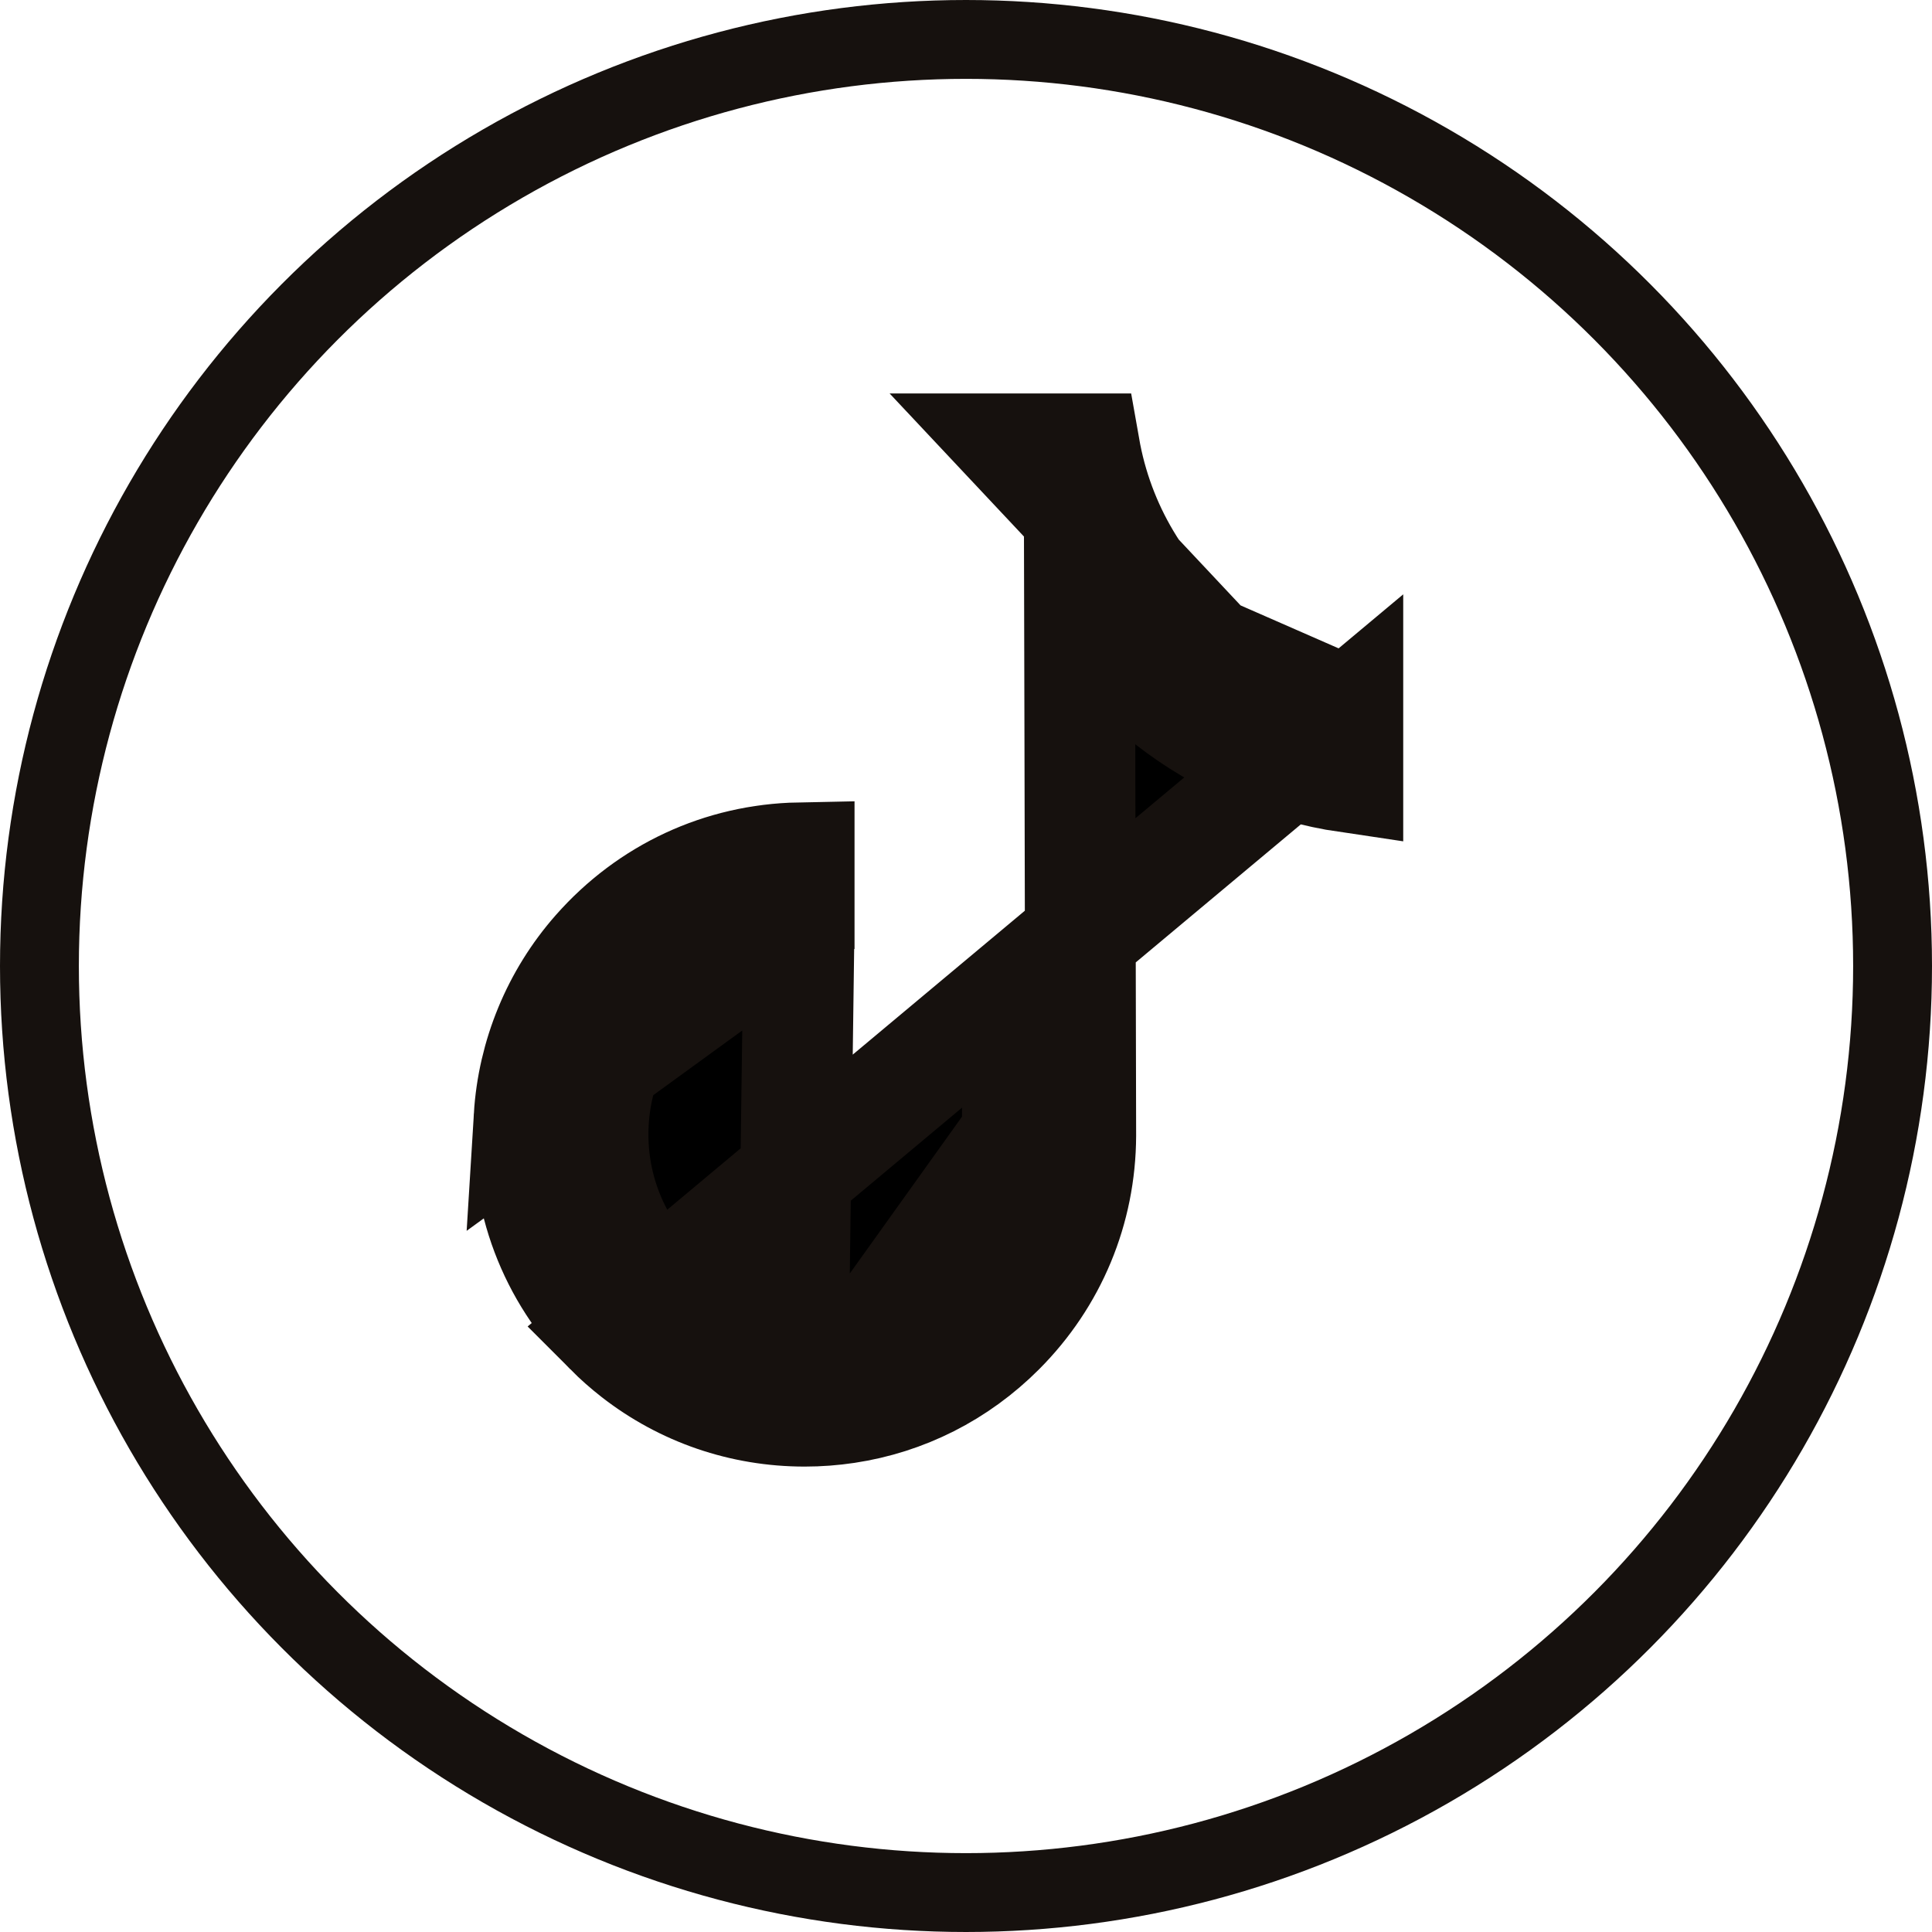 <svg width="49" height="49" viewBox="0 0 49 49" fill="none" xmlns="http://www.w3.org/2000/svg">
<path d="M20.268 23.35C17.326 23.433 14.997 25.887 15.041 28.854C15.069 30.795 16.115 32.49 17.657 33.425M20.268 23.35L20.122 34.19C20.122 34.19 20.122 34.19 20.122 34.19C19.223 34.14 18.383 33.865 17.657 33.425M20.268 23.35V21.756C18.3 21.795 16.471 22.638 15.147 24.142L15.147 24.142C14.127 25.3 13.515 26.779 13.42 28.328L20.268 23.35ZM17.657 33.425L18.381 32.23L17.657 33.425ZM25.803 28.773C25.803 31.166 24.266 33.203 22.119 33.922L25.803 28.773ZM25.803 28.773L25.803 28.774L24.4 28.773H25.803ZM34.184 18.08C32.868 17.852 31.658 17.306 30.637 16.526L34.184 18.08ZM34.184 18.08V19.711C33.368 19.591 32.574 19.367 31.807 19.039C31.035 18.709 30.316 18.283 29.658 17.769L27.381 15.988L27.388 18.879L27.41 28.806C27.402 30.672 26.676 32.417 25.359 33.736L25.359 33.736C24.285 34.812 22.931 35.492 21.465 35.712C21.118 35.764 20.765 35.791 20.409 35.791C18.832 35.791 17.341 35.274 16.121 34.323C15.89 34.143 15.669 33.948 15.459 33.737L34.184 18.08ZM25.809 11.384H27.511C27.52 11.435 27.529 11.486 27.539 11.537C27.938 13.564 29.065 15.324 30.636 16.525L25.809 11.384ZM15.459 33.736C14.031 32.306 13.296 30.374 13.42 28.328L15.459 33.736Z" fill="black" stroke="#16110E" stroke-width="2.81"/>
<circle cx="24.5" cy="24.5" r="23.5" stroke="#16110E" stroke-width="2"/>
</svg>
